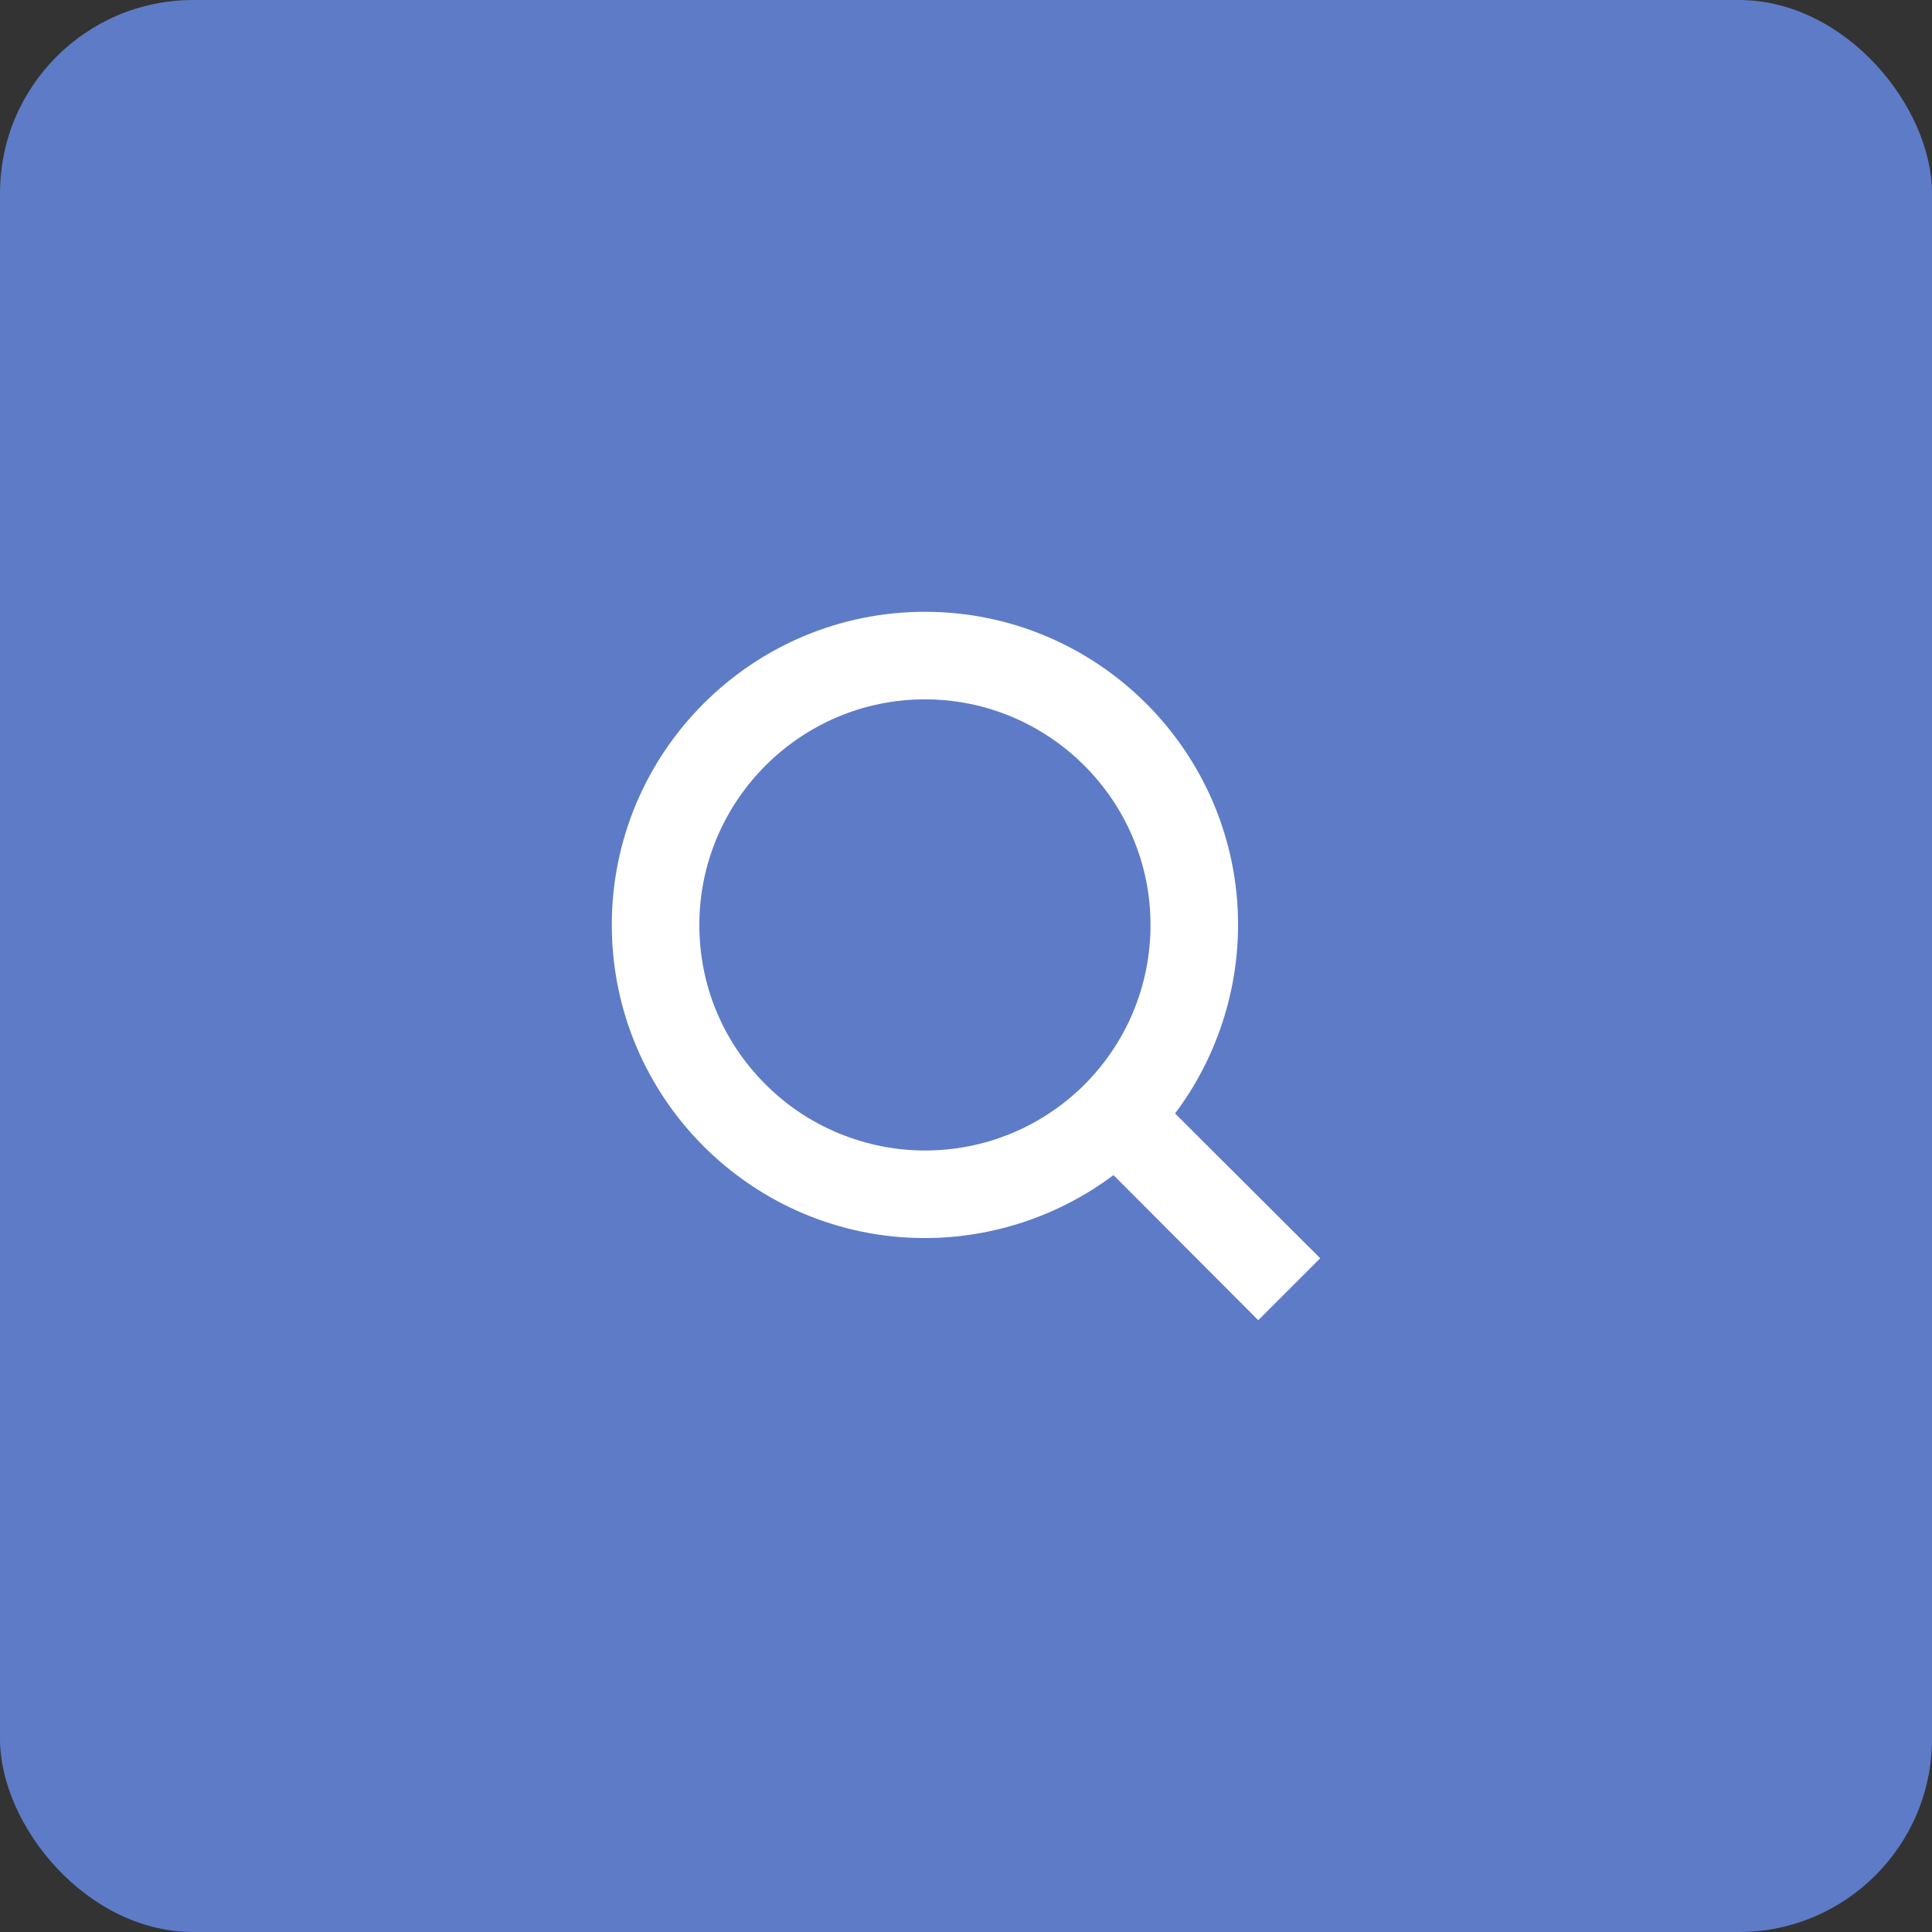 <svg width="60" height="60" viewBox="0 0 60 60" fill="none" xmlns="http://www.w3.org/2000/svg">
<rect x="0" y="0" width="60" height="60" fill="#333333" stroke="none"/>
<rect width="60" height="60" rx="6" fill="#5E7BC7"/>
<path d="M36.493 34.58C37.759 32.896 38.449 30.826 38.449 28.724C38.449 23.36 34.088 19 28.724 19C23.36 19 19 23.36 19 28.724C19 34.088 23.36 38.449 28.724 38.449C30.826 38.449 32.896 37.759 34.58 36.493L39.076 41L41 39.076L36.493 34.58ZM33.607 33.754C32.29 35.029 30.554 35.73 28.724 35.73C26.895 35.73 25.086 34.998 23.768 33.67C22.44 32.342 21.719 30.586 21.719 28.724C21.719 24.866 24.866 21.719 28.724 21.719C32.583 21.719 35.73 24.866 35.73 28.724C35.73 30.554 35.029 32.29 33.754 33.607L33.607 33.754Z" fill="white"/>
</svg>
